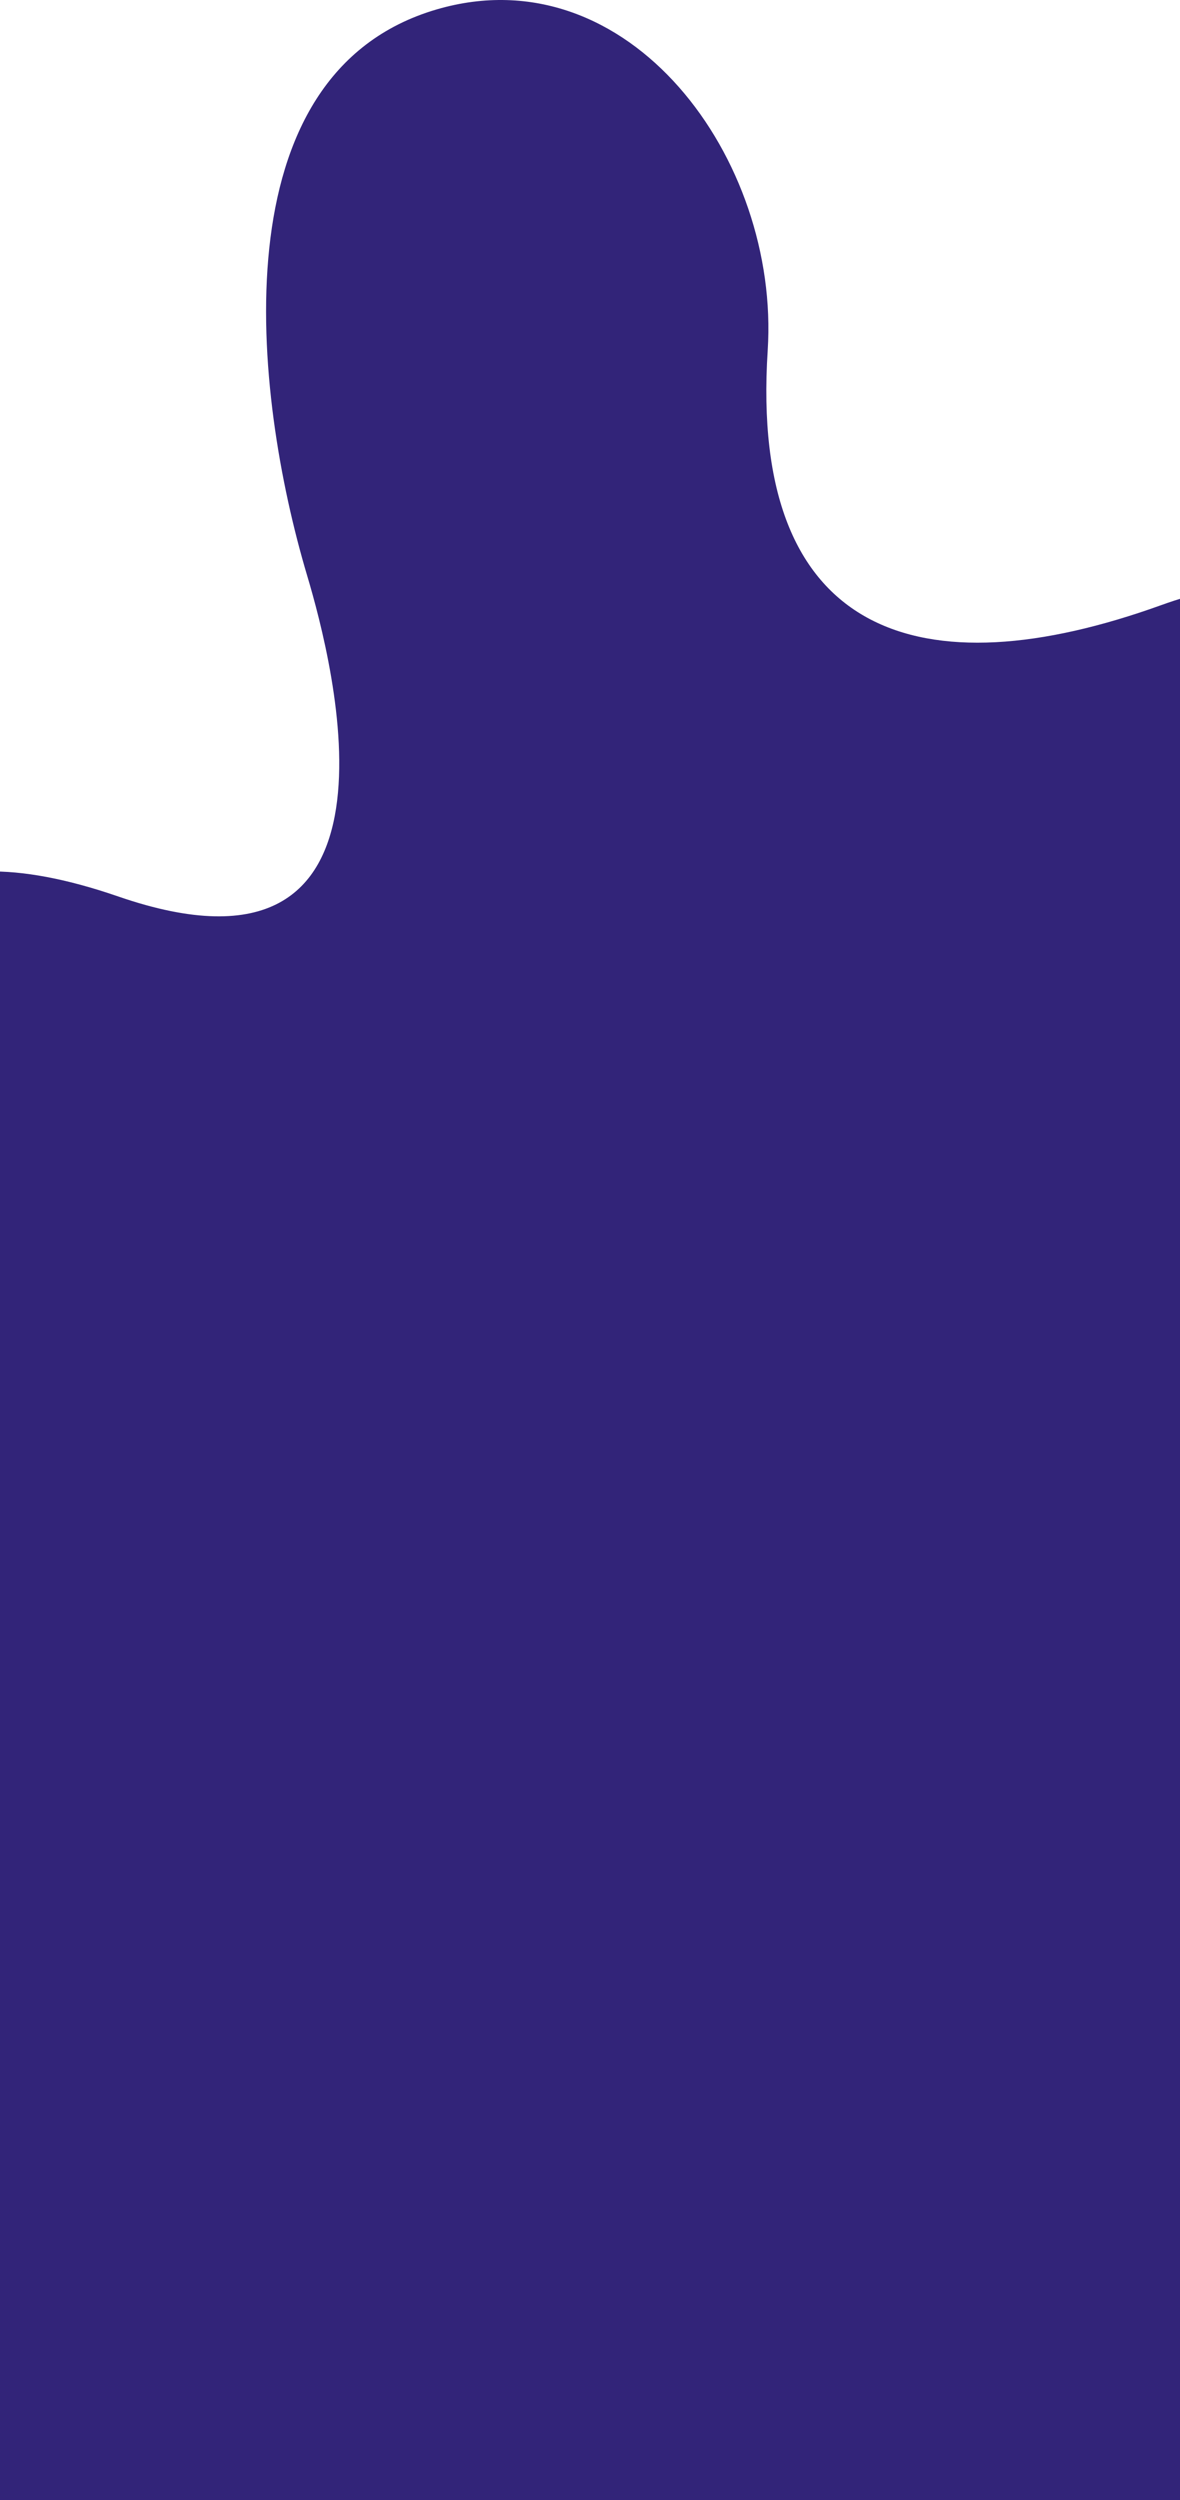 <svg width="375" height="794" viewBox="0 0 375 794" fill="none" xmlns="http://www.w3.org/2000/svg">
<path d="M243.975 111.288C238.072 202.316 292.628 219.72 369.088 192.156C460.672 159.146 505.116 248.266 450.496 348.331C372.992 490.323 475.314 511.715 523 483.707L523 794L-113 794L-113 450.352C-41.146 403.7 -95.344 238.881 37.59 284.707C133.768 317.858 105.973 210.848 97.614 182.811C80.34 124.861 69.044 23.298 138.852 2.968C199.908 -14.81 247.899 50.581 243.971 111.288H243.975Z" fill="#322479"/>
</svg>
